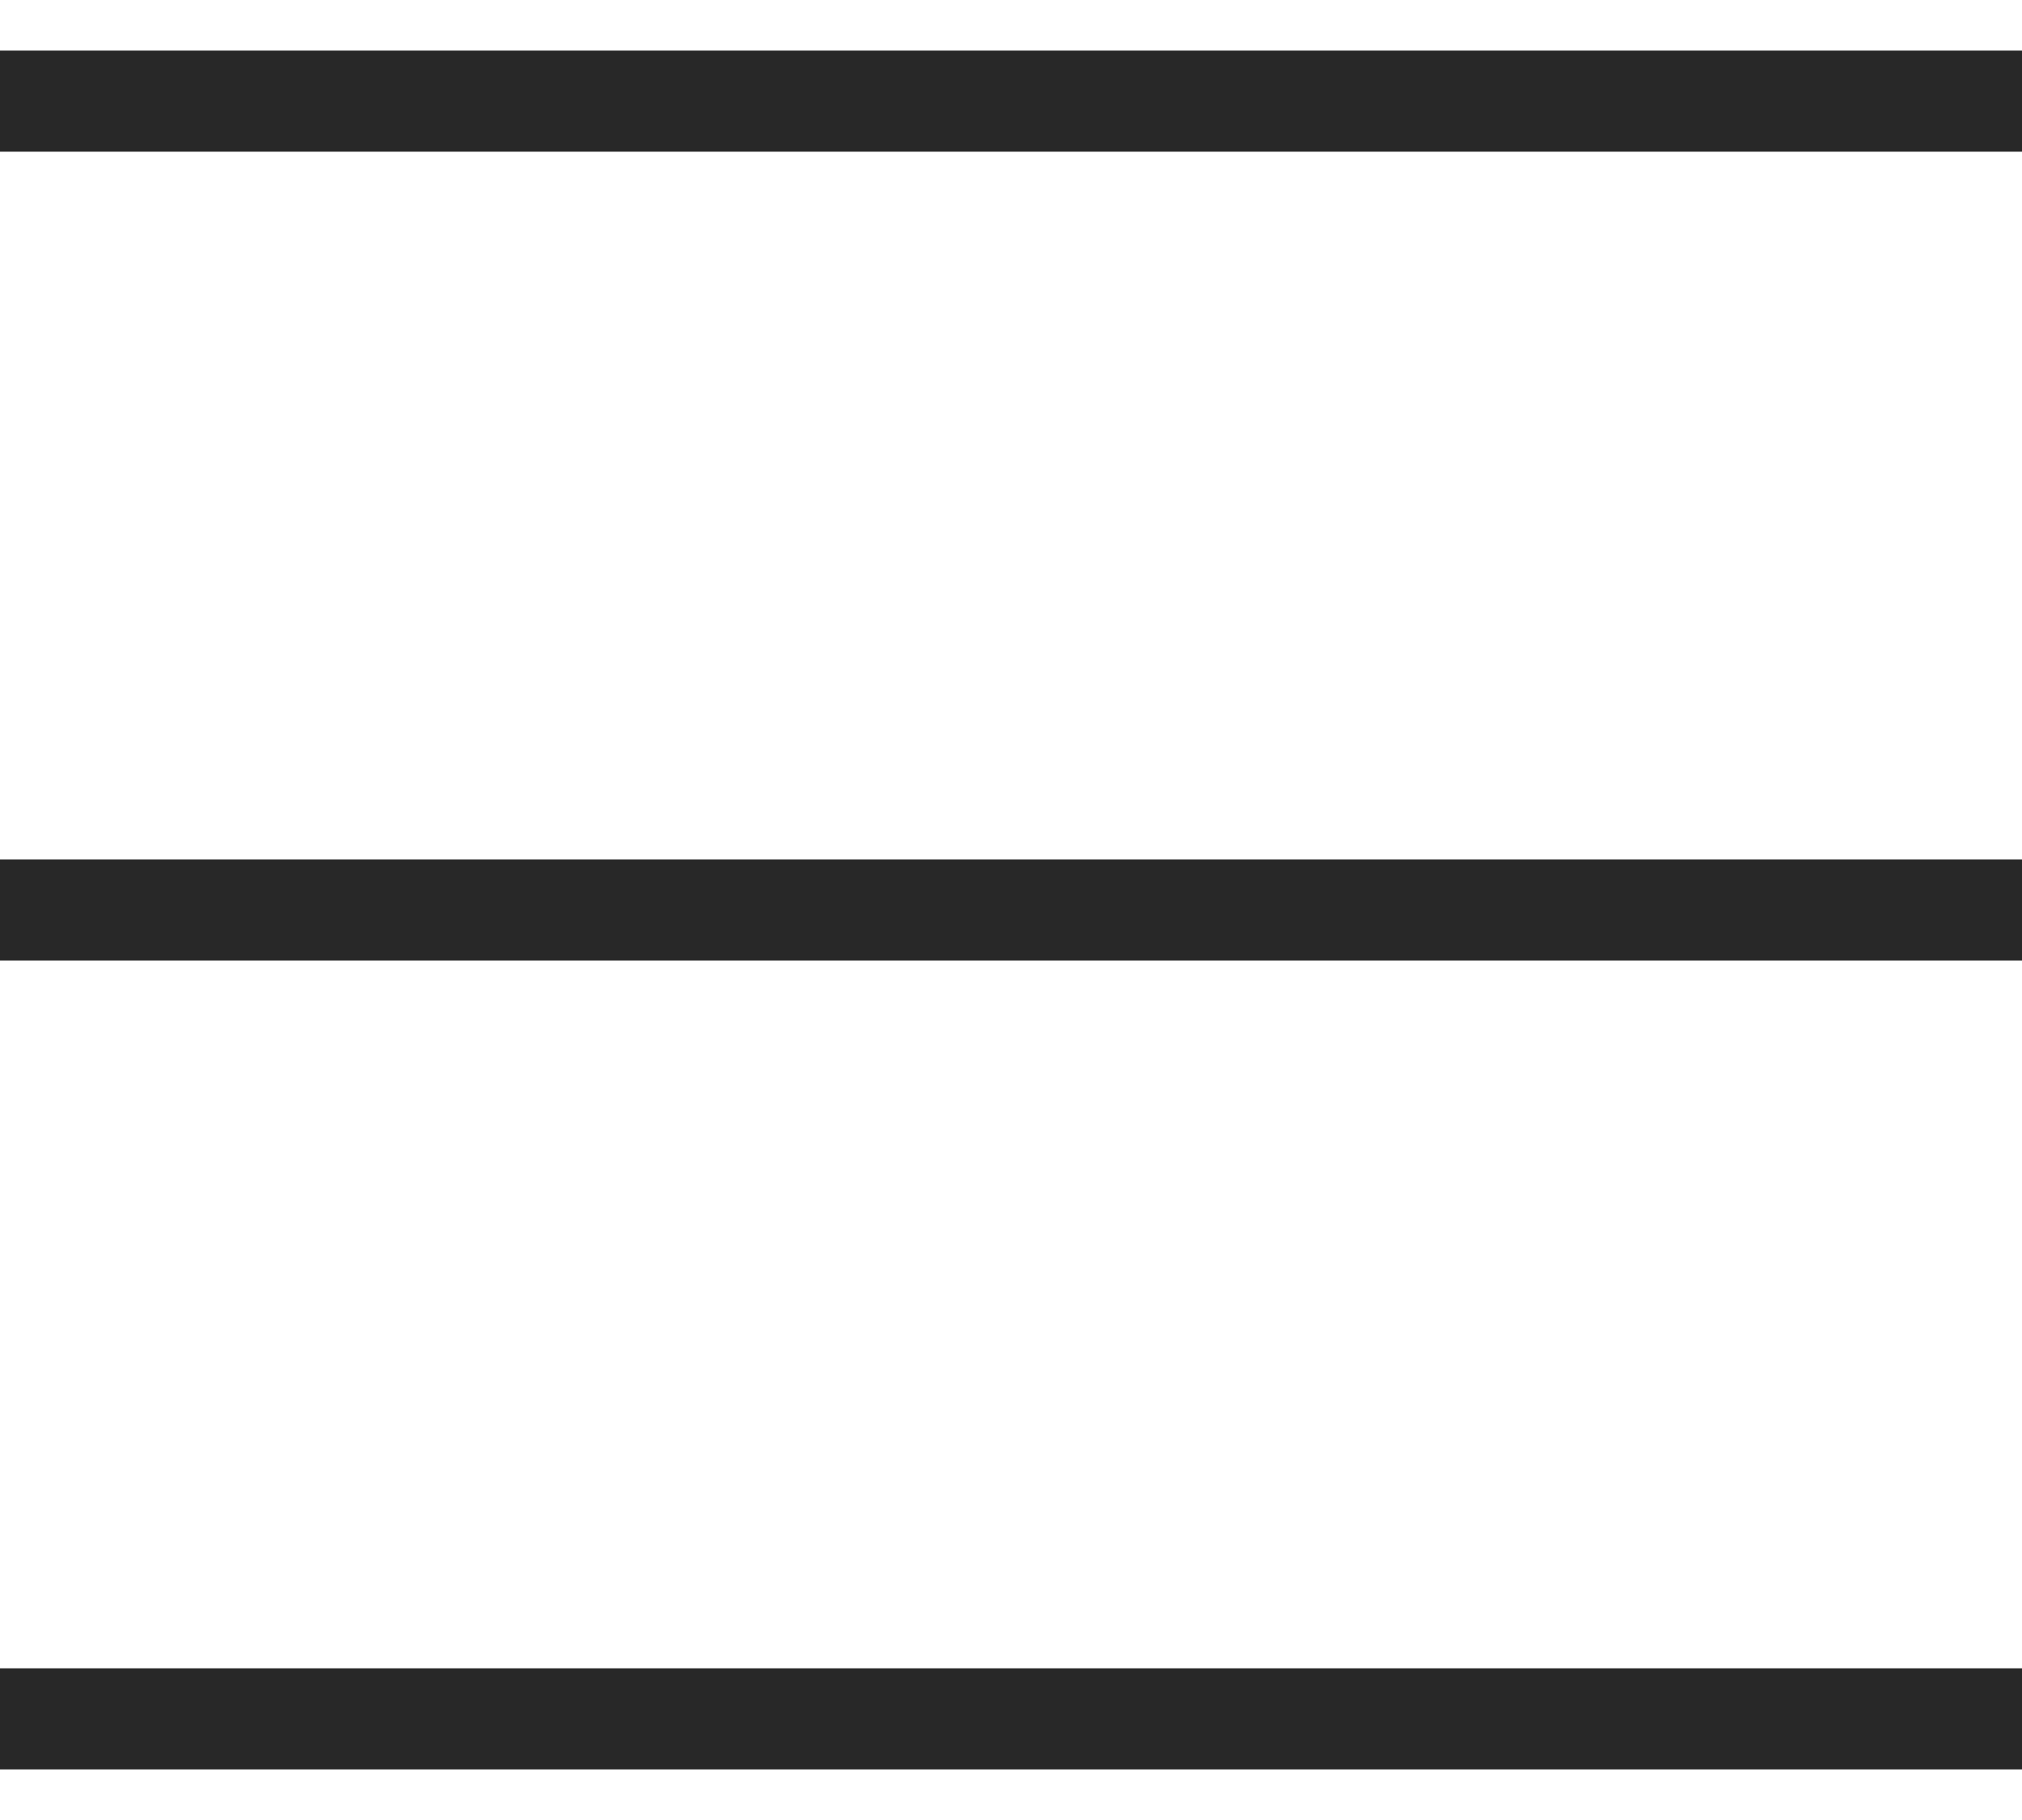 <svg width="20" height="18" viewBox="0 0 20 18" fill="none" xmlns="http://www.w3.org/2000/svg">
<path d="M0 1H20" stroke="#282828"></path>
<path d="M0 17H20" stroke="#282828"></path>
<path d="M0 9H20" stroke="#282828"></path>
</svg>

